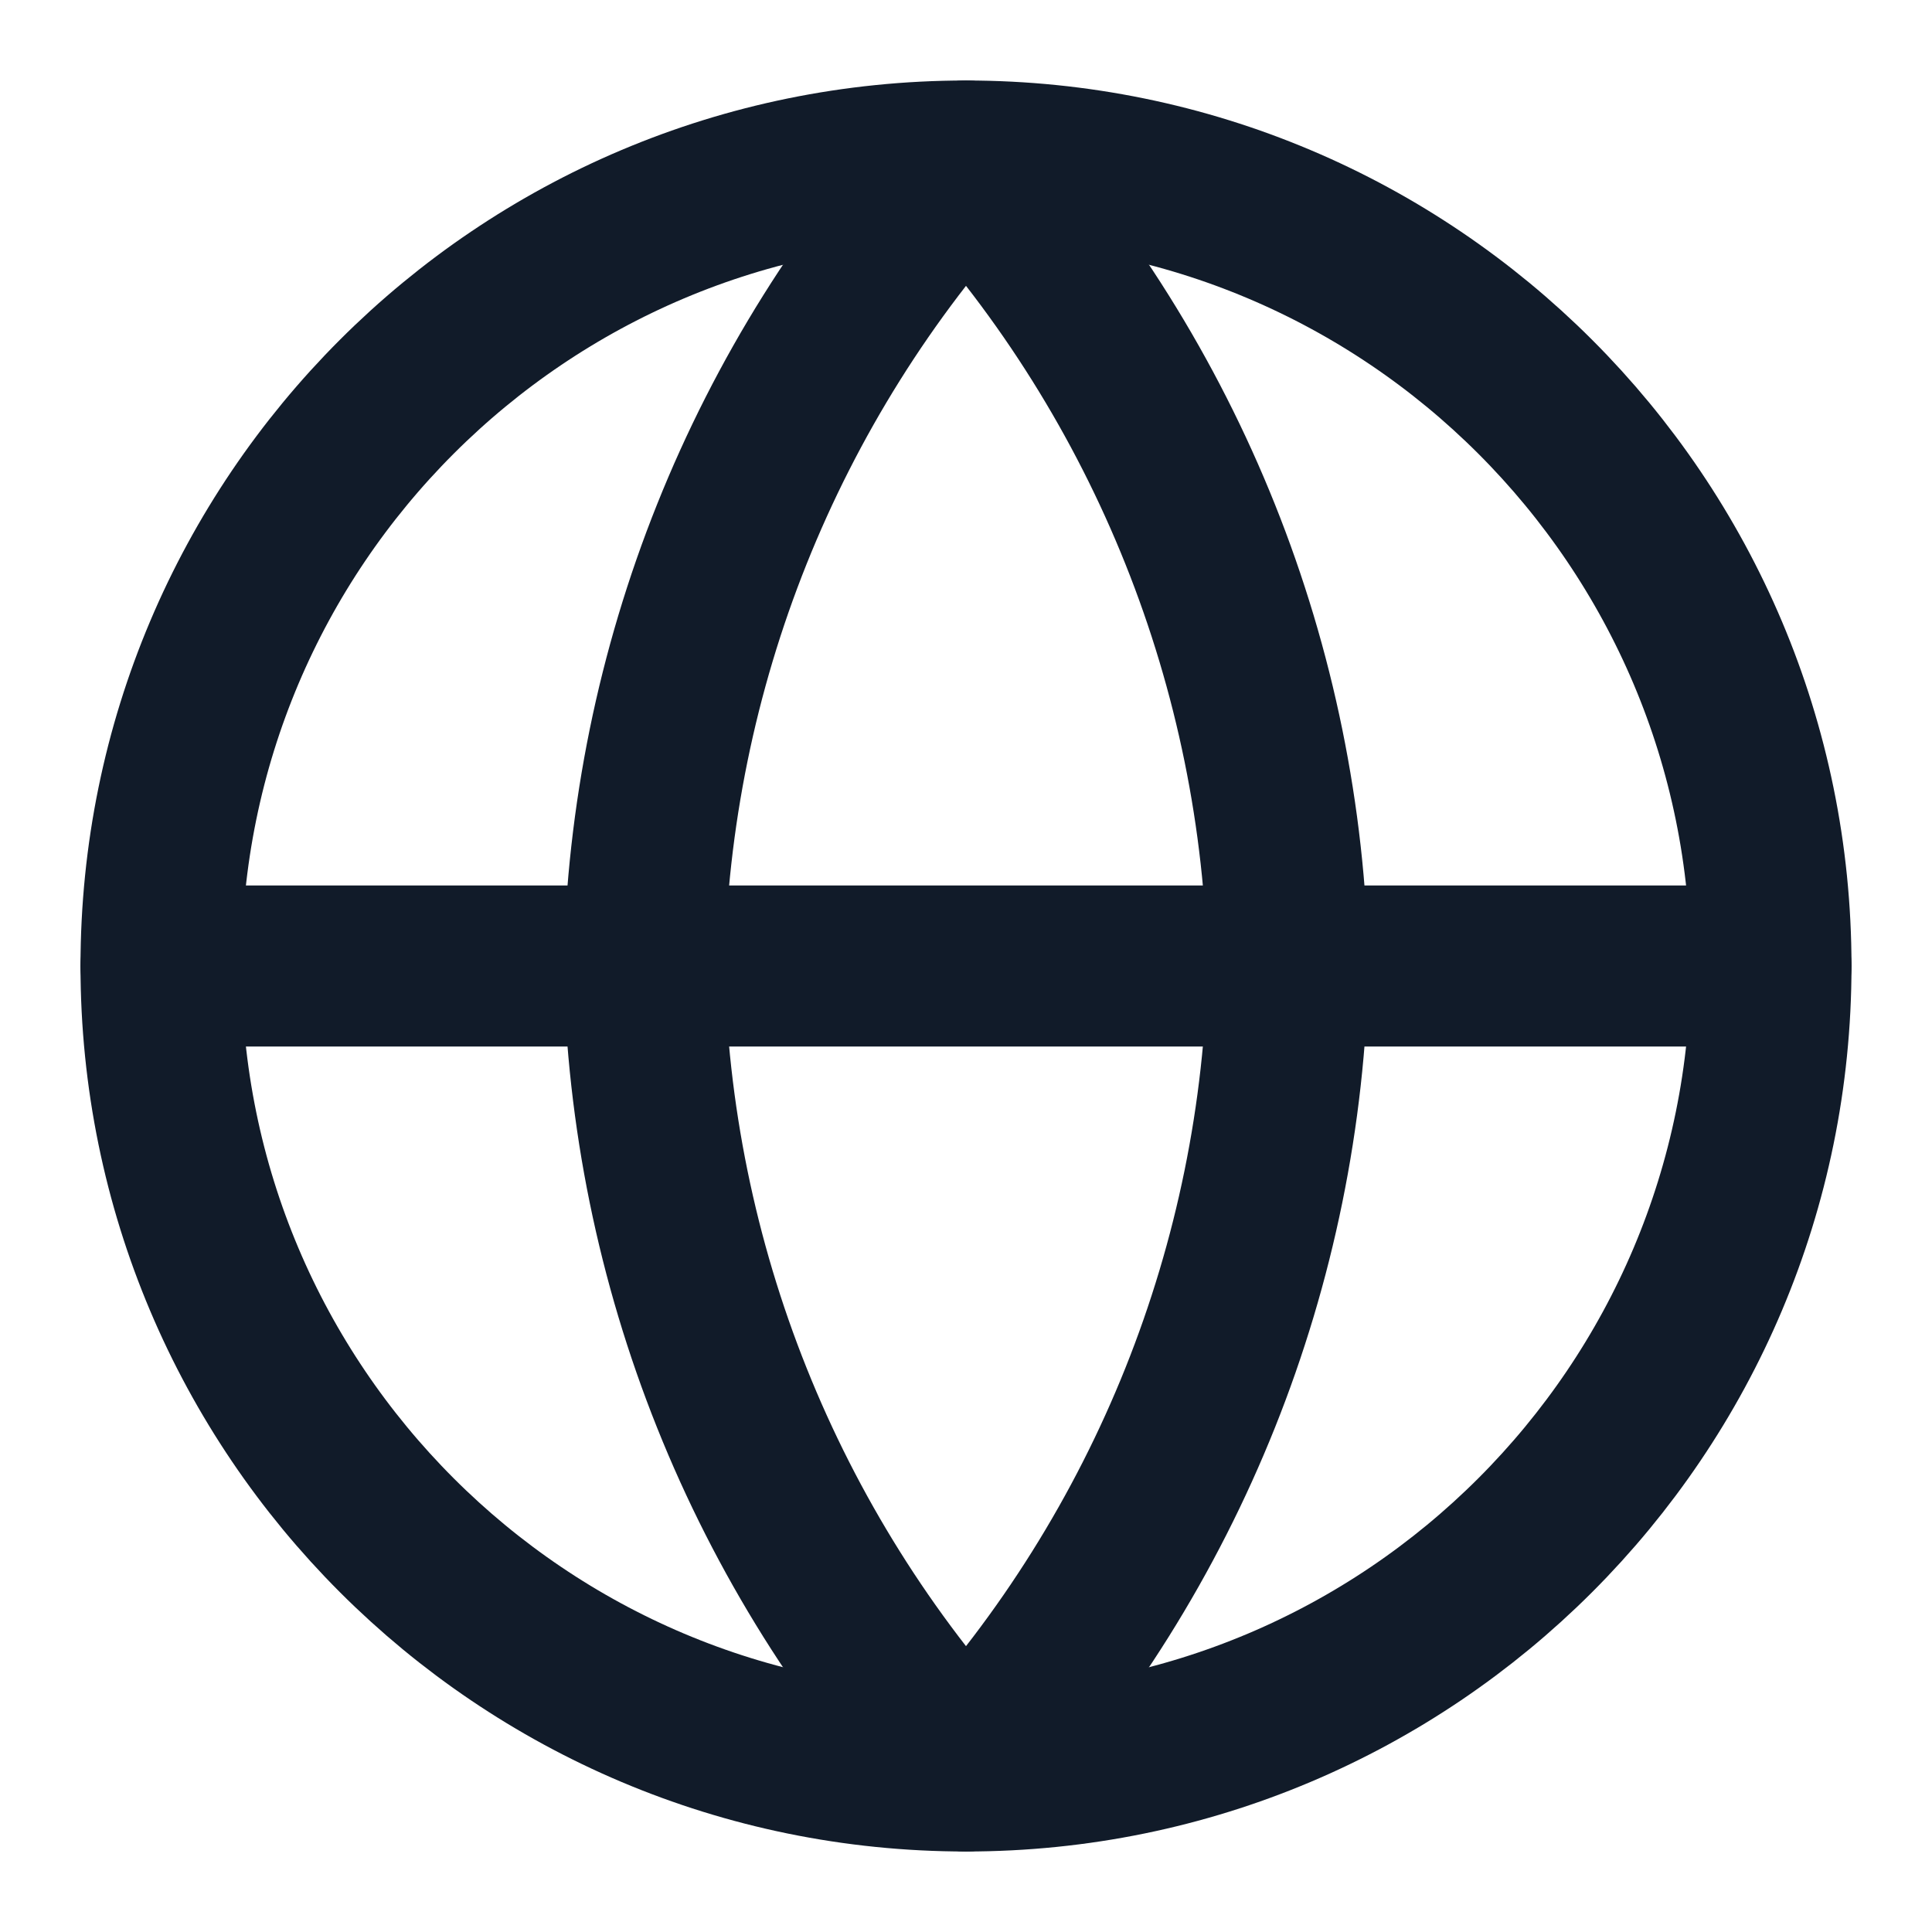 <svg width="24" height="24" viewBox="0 0 24 24" fill="none" xmlns="http://www.w3.org/2000/svg">
  <path d="M12 22C17.523 22 22 17.523 22 12C22 6.477 17.523 2 12 2C6.477 2 2 6.477 2 12C2 17.523 6.477 22 12 22Z" stroke="#111b29" stroke-width="2" stroke-linecap="round" stroke-linejoin="round"></path>
  <path d="M2 12H22" stroke="#111b29" stroke-width="2" stroke-linecap="round" stroke-linejoin="round"></path>
  <path d="M12 2C14.501 4.738 15.923 8.292 16 12C15.923 15.708 14.501 19.262 12 22C9.499 19.262 8.077 15.708 8 12C8.077 8.292 9.499 4.738 12 2V2Z" stroke="#111b29" stroke-width="2" stroke-linecap="round" stroke-linejoin="round"></path>
</svg>